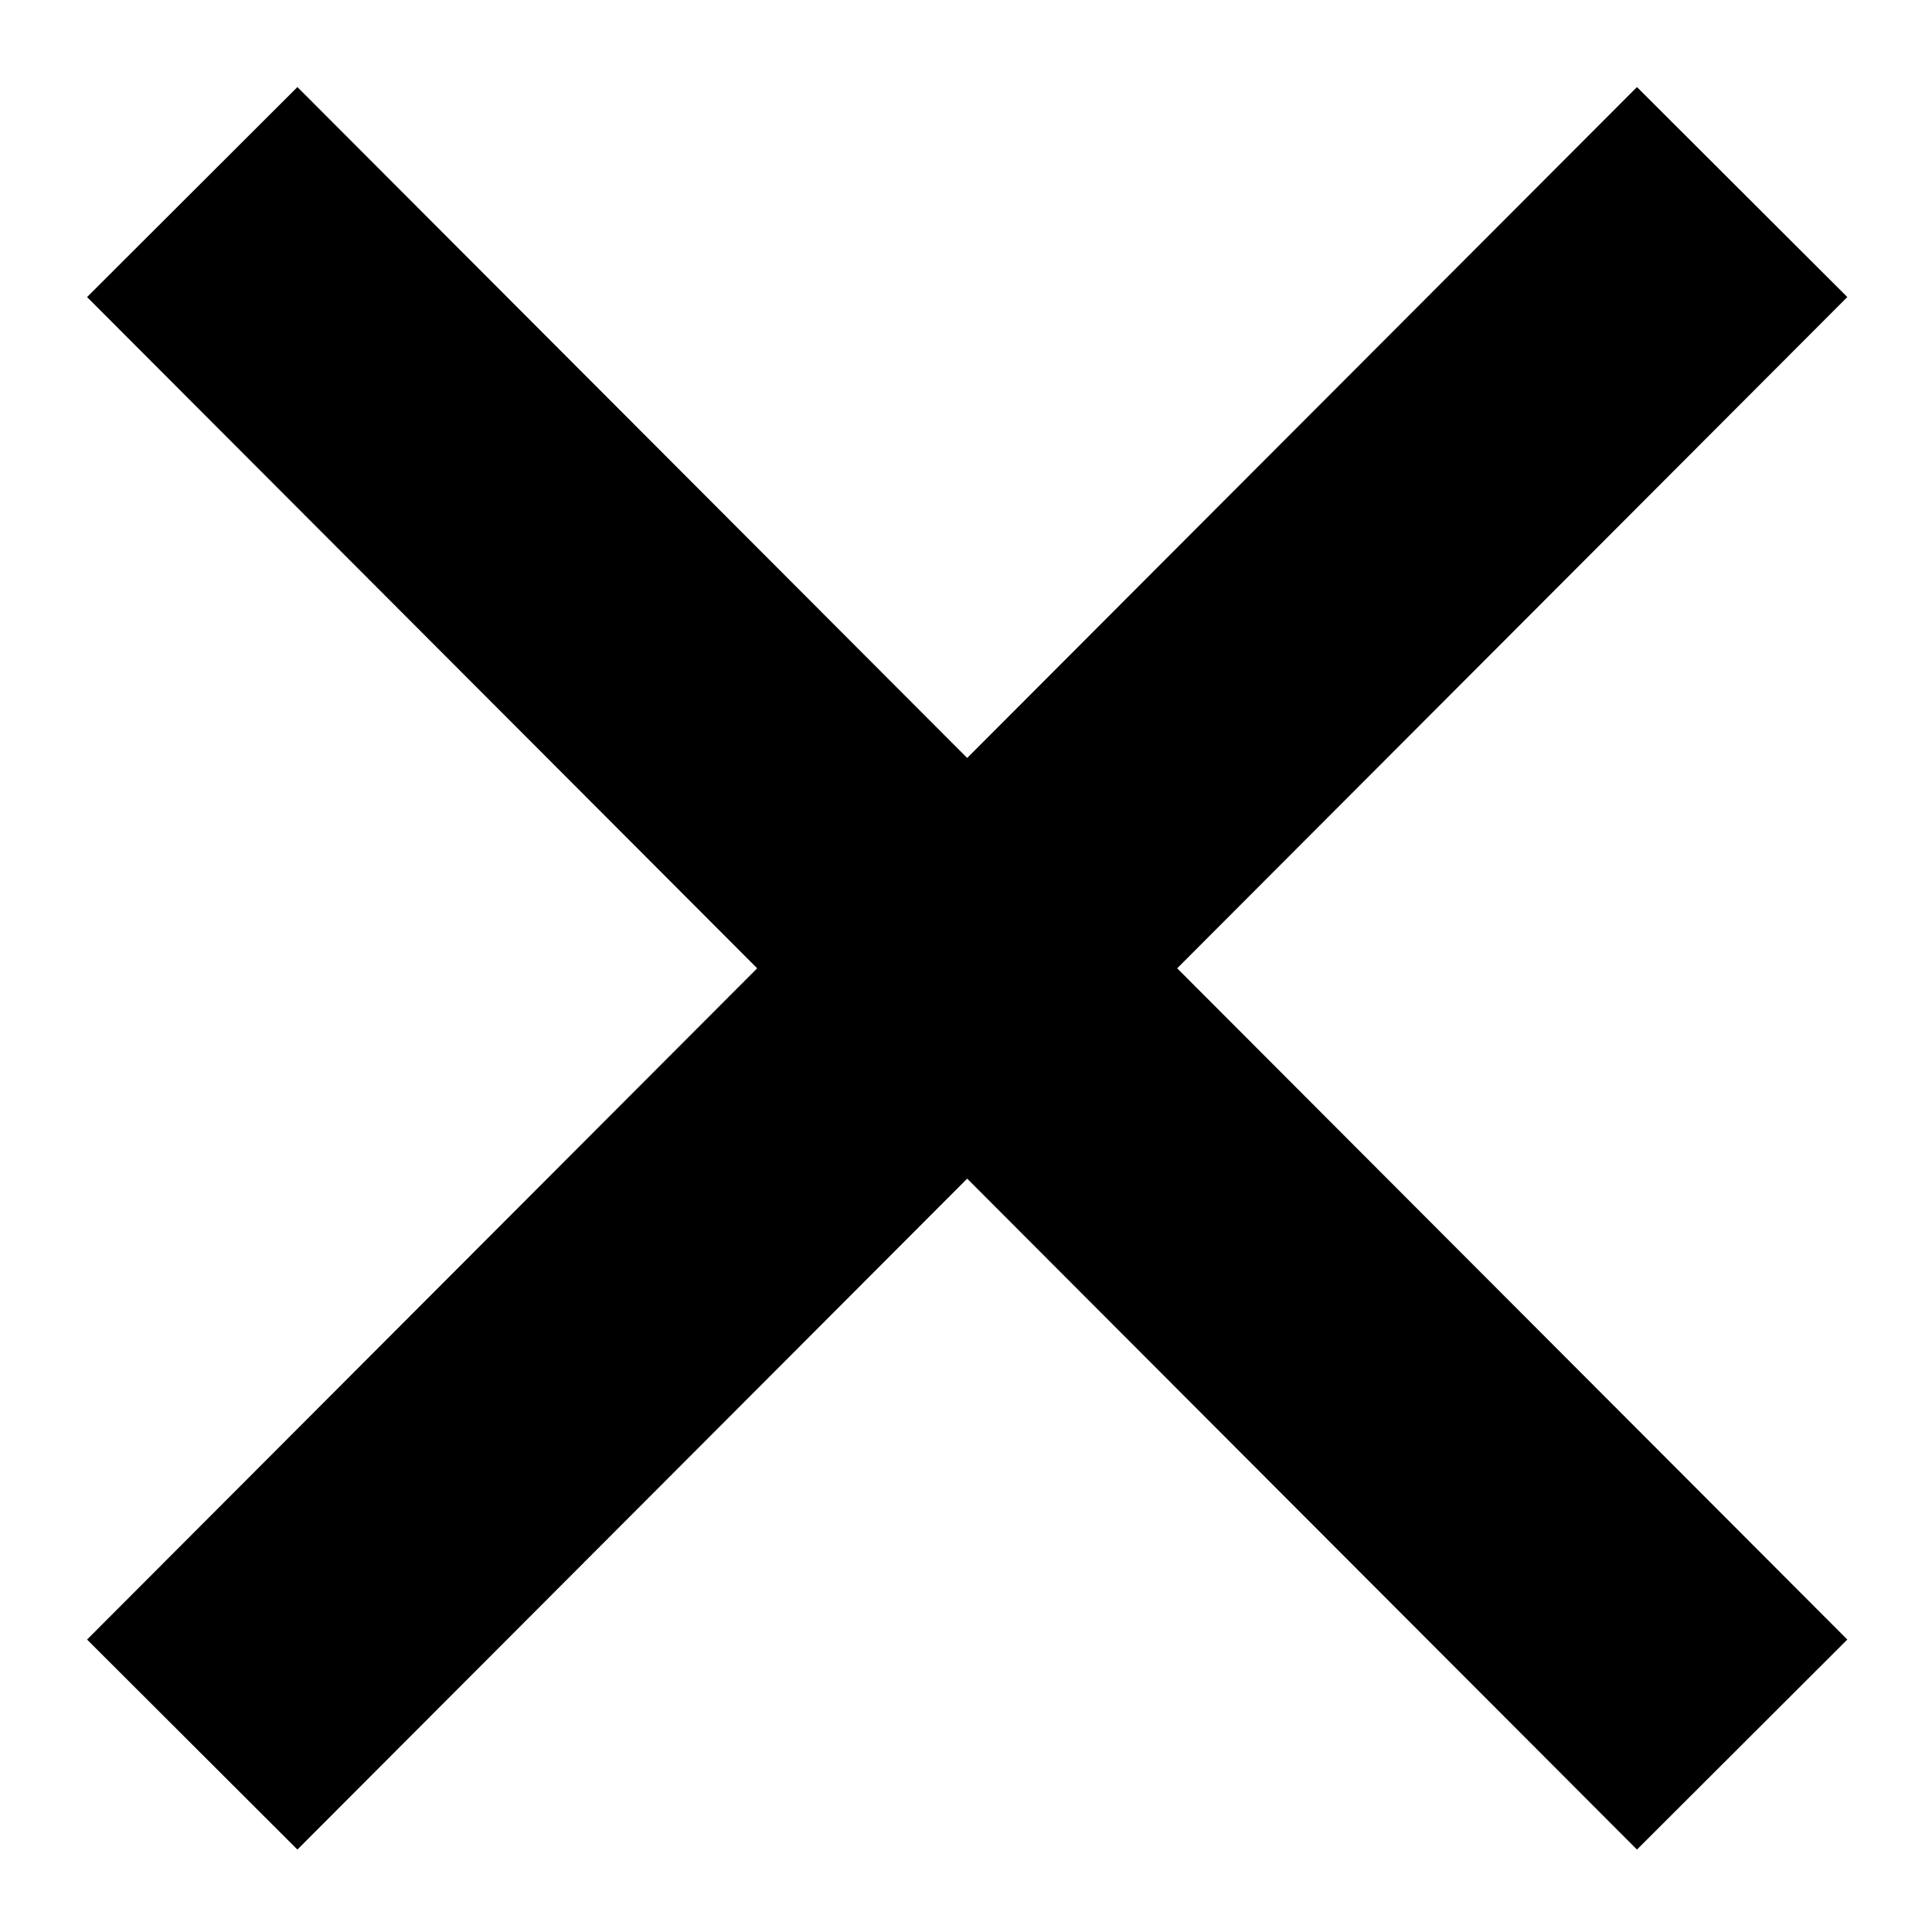 <svg xmlns="http://www.w3.org/2000/svg" width="13" height="13" viewBox="0 0 13 13">
    <g fill="none" fill-rule="nonzero" stroke="#000" stroke-linecap="square" stroke-width="2">
        <path d="M2 2l9.016 9.031M11.016 2L2 11.031"/>
    </g>
</svg>
